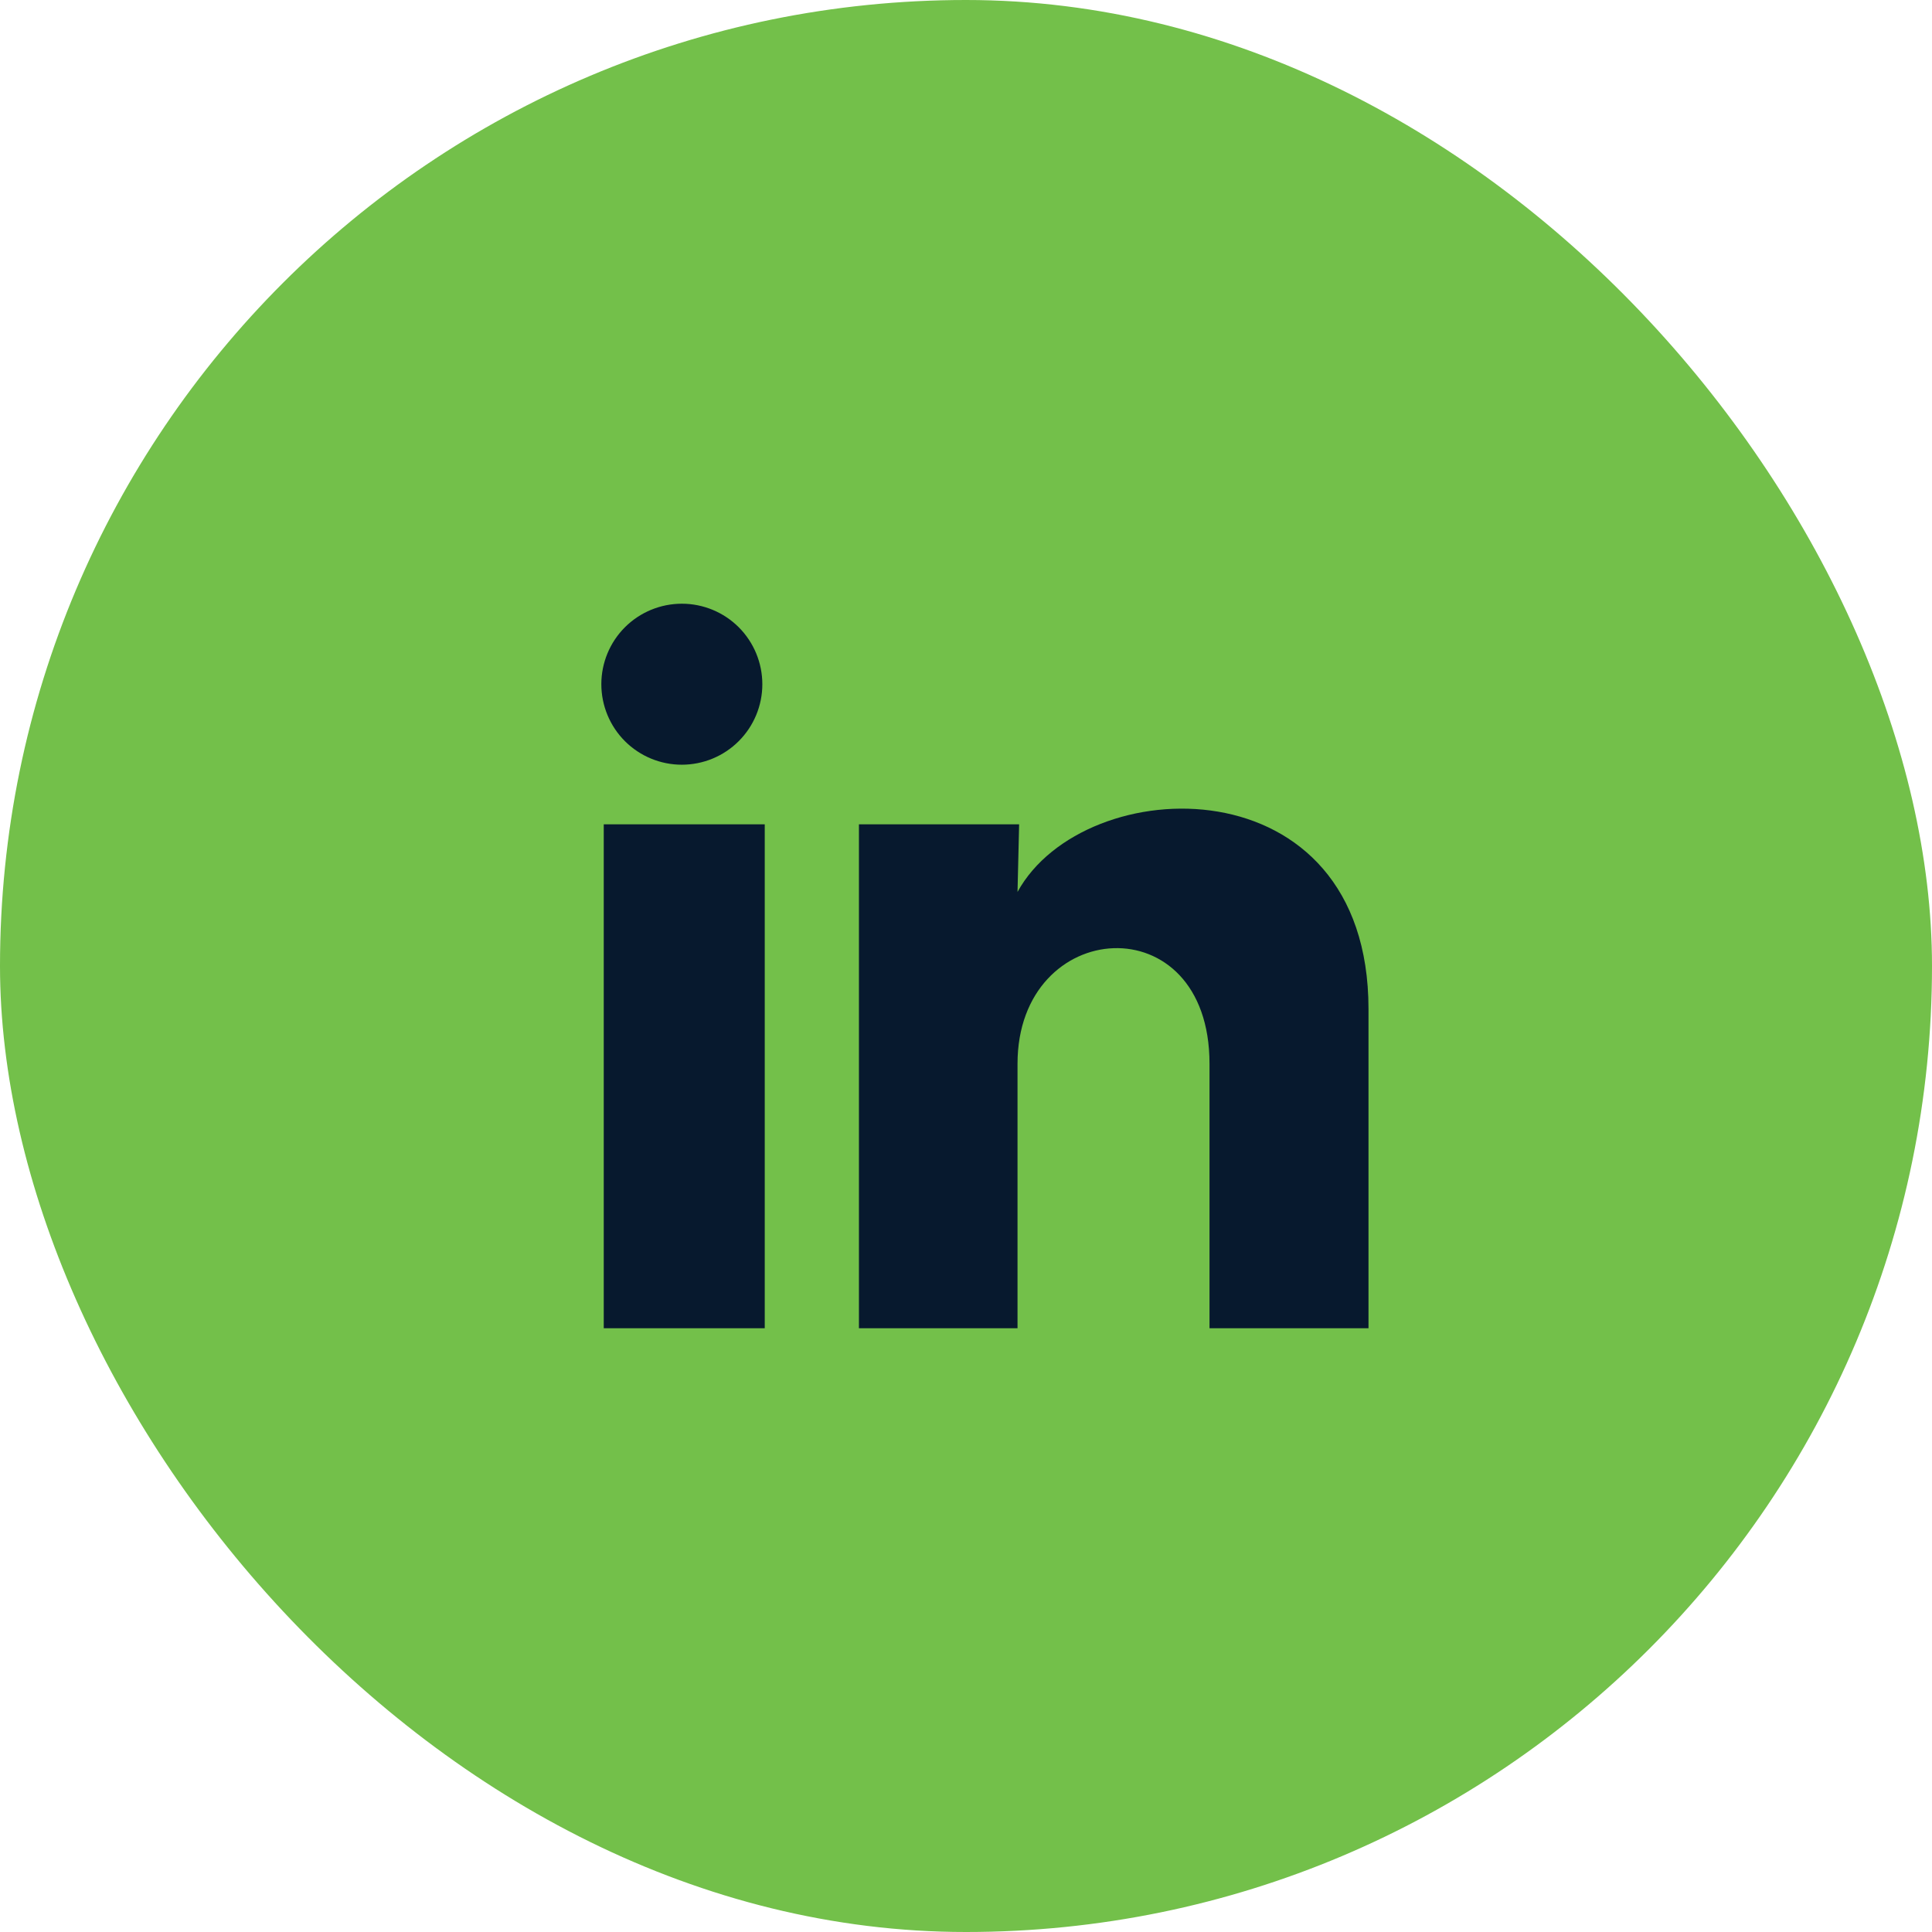<svg width="48" height="48" viewBox="0 0 48 48" fill="none" xmlns="http://www.w3.org/2000/svg">
<rect width="48" height="48" rx="24" fill="#73C04A"/>
<path d="M18.94 17C18.94 17.53 18.729 18.039 18.353 18.414C17.978 18.789 17.469 18.999 16.939 18.999C16.409 18.999 15.9 18.788 15.525 18.413C15.15 18.037 14.94 17.529 14.94 16.998C14.94 16.468 15.151 15.959 15.526 15.584C15.902 15.209 16.41 14.999 16.941 14.999C17.471 14.999 17.98 15.21 18.355 15.585C18.73 15.961 18.94 16.47 18.94 17ZM19 20.48H15V33H19V20.48ZM25.32 20.48H21.34V33H25.28V26.43C25.28 22.77 30.05 22.43 30.05 26.43V33H34V25.07C34 18.9 26.94 19.13 25.28 22.16L25.32 20.48Z" fill="#07192E"/>
</svg>
